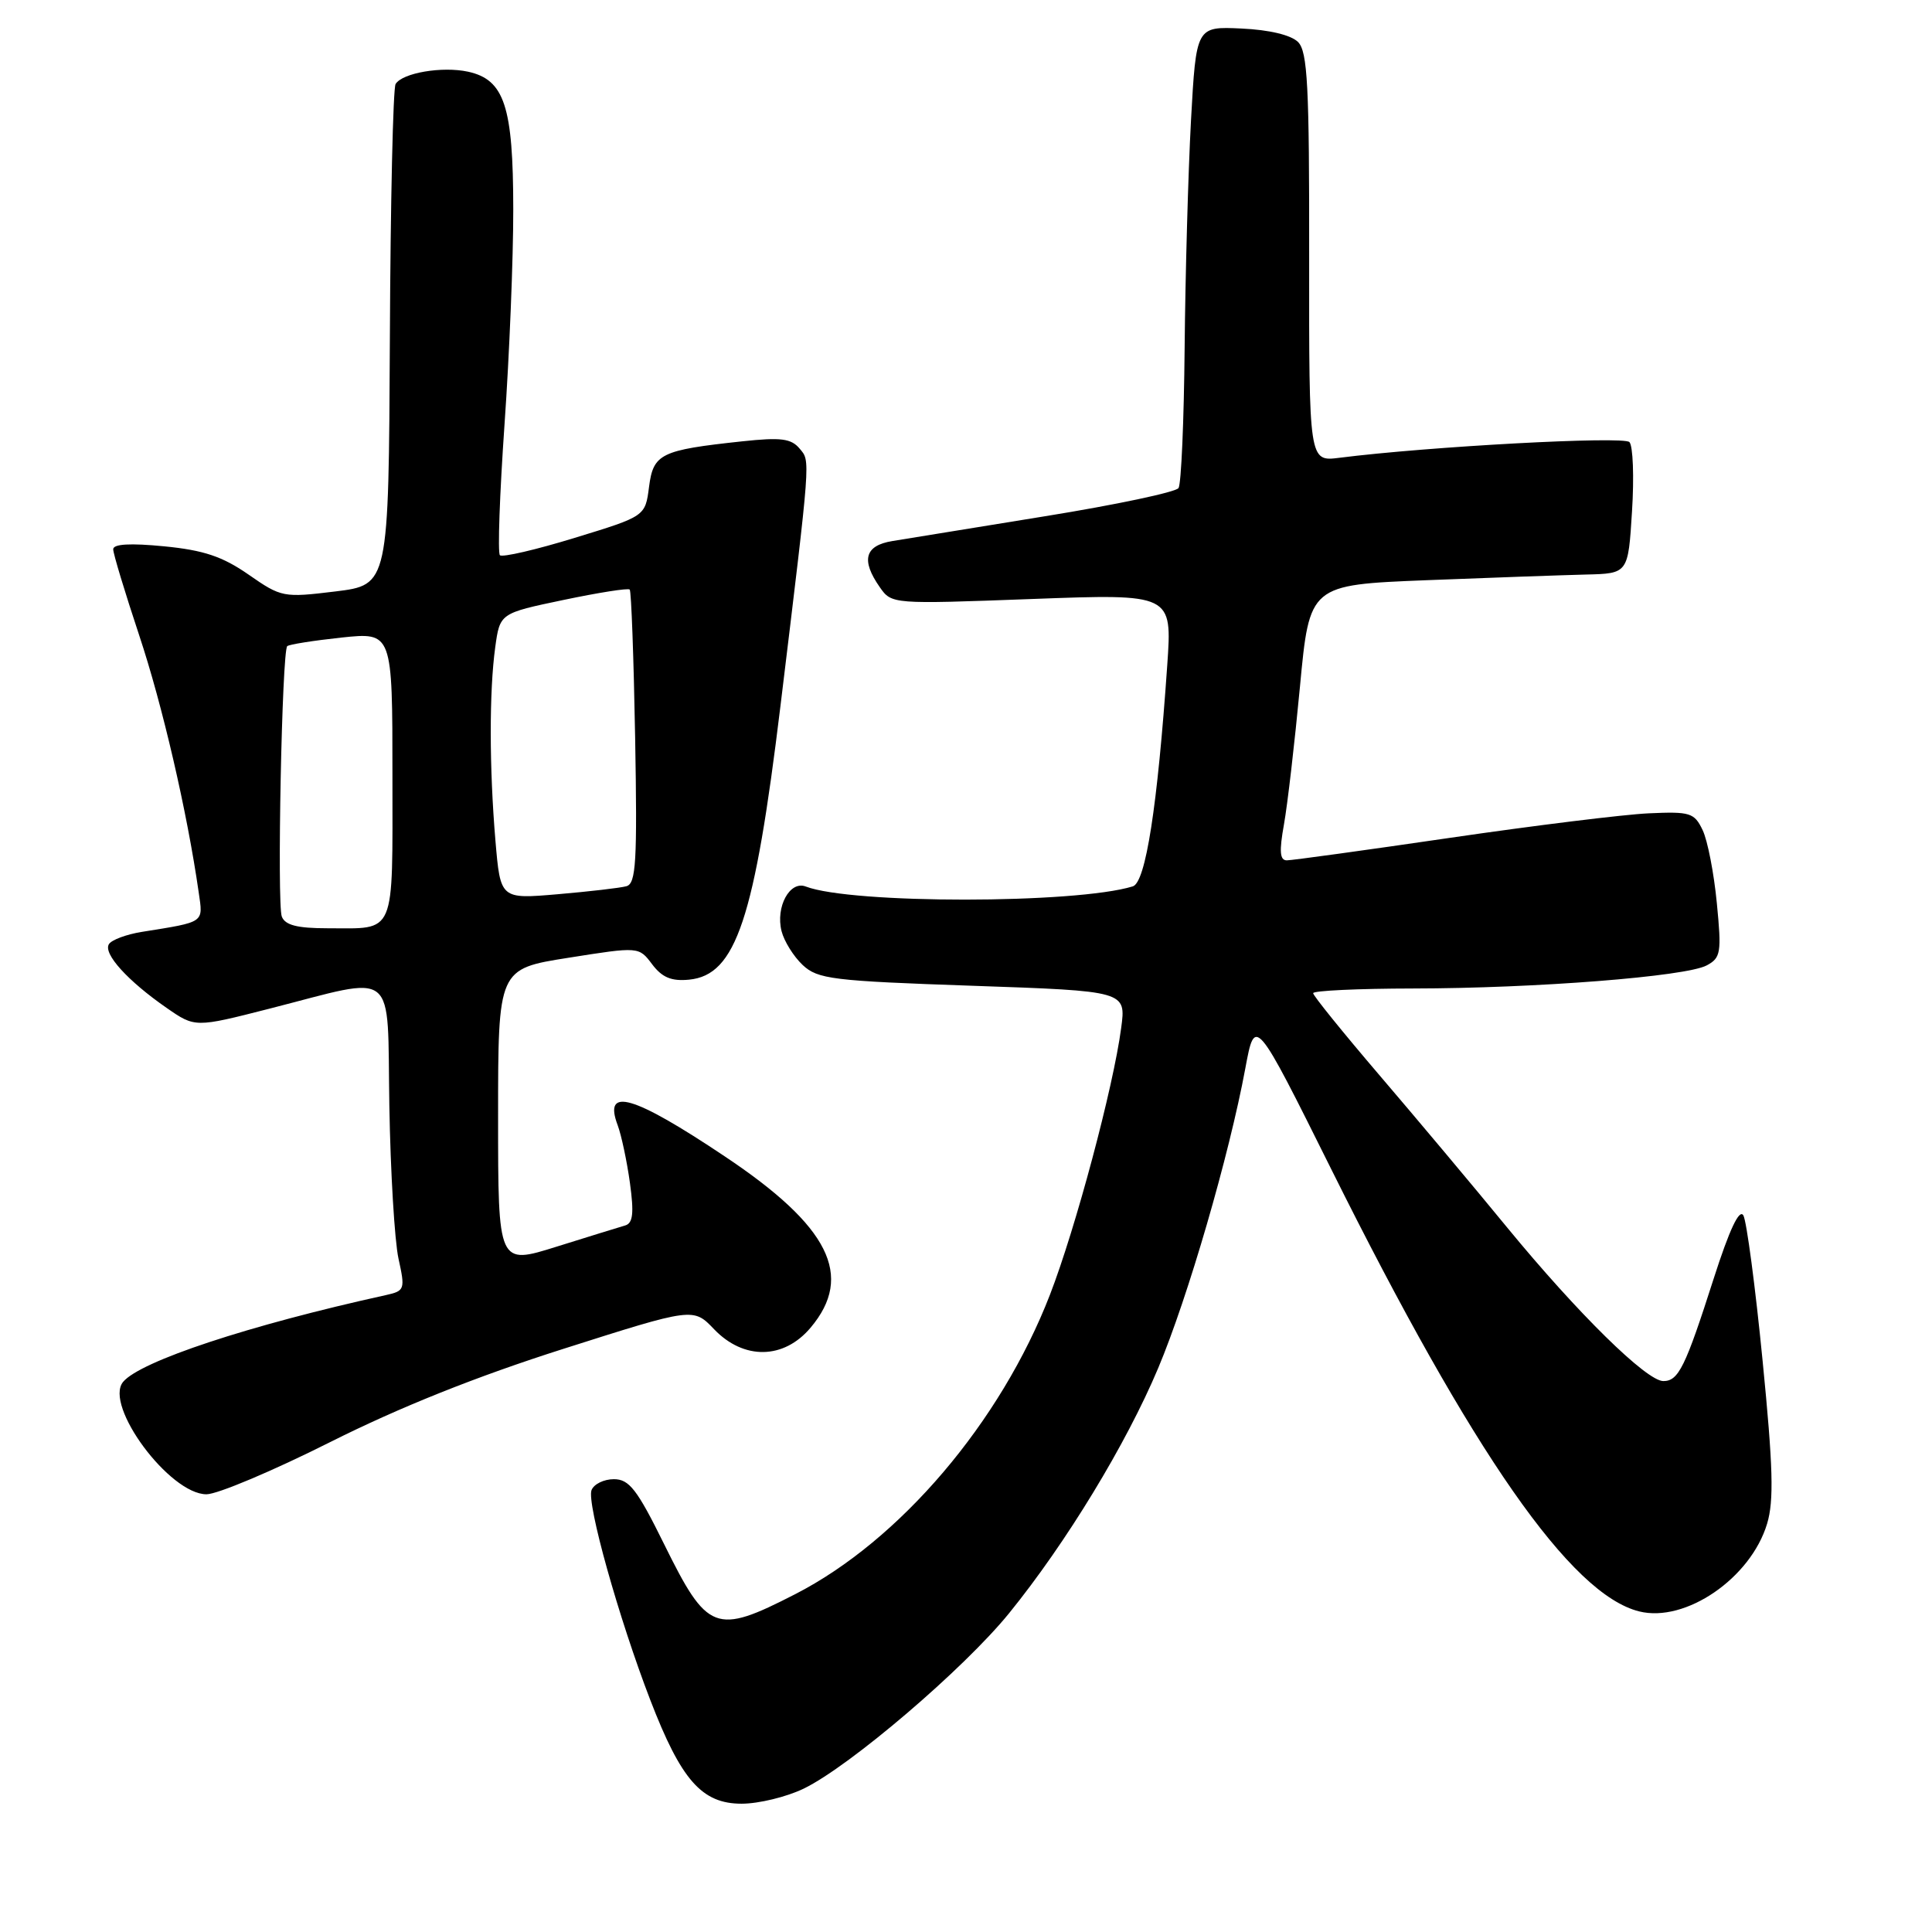 <?xml version="1.0" encoding="UTF-8" standalone="no"?>
<!DOCTYPE svg PUBLIC "-//W3C//DTD SVG 1.1//EN" "http://www.w3.org/Graphics/SVG/1.1/DTD/svg11.dtd" >
<svg xmlns="http://www.w3.org/2000/svg" xmlns:xlink="http://www.w3.org/1999/xlink" version="1.1" viewBox="0 0 256 256">
 <g >
 <path fill="currentColor"
d=" M 106.50 237.00 C 112.60 234.05 127.75 221.11 133.71 213.76 C 141.25 204.47 149.24 191.34 153.47 181.27 C 157.39 171.96 162.88 153.07 165.01 141.57 C 166.30 134.63 166.30 134.63 176.47 155.07 C 195.19 192.67 208.14 211.26 217.20 213.52 C 223.33 215.05 231.98 209.12 234.15 201.90 C 235.07 198.84 234.94 194.34 233.55 180.27 C 232.59 170.49 231.44 161.85 231.01 161.06 C 230.48 160.11 229.16 162.91 227.06 169.46 C 223.31 181.17 222.41 183.00 220.40 183.00 C 218.18 183.00 209.06 174.04 199.69 162.63 C 195.19 157.14 187.56 148.05 182.75 142.43 C 177.94 136.80 174.00 131.93 174.00 131.60 C 174.00 131.27 179.96 130.99 187.25 130.98 C 203.47 130.96 223.39 129.40 226.15 127.92 C 228.02 126.92 228.13 126.23 227.49 119.67 C 227.11 115.72 226.27 111.38 225.61 110.00 C 224.51 107.69 223.96 107.52 218.46 107.77 C 215.18 107.92 203.33 109.38 192.12 111.02 C 180.91 112.66 171.18 114.00 170.51 114.00 C 169.58 114.00 169.49 112.81 170.13 109.25 C 170.60 106.64 171.55 98.42 172.25 91.00 C 173.52 77.50 173.52 77.50 189.01 76.88 C 197.53 76.54 207.03 76.21 210.12 76.13 C 215.74 76.00 215.74 76.00 216.25 67.75 C 216.54 63.21 216.38 59.09 215.91 58.58 C 215.16 57.76 189.28 59.16 177.47 60.66 C 173.45 61.17 173.45 61.17 173.47 34.13 C 173.50 11.36 173.26 6.84 172.00 5.57 C 171.07 4.64 168.19 3.95 164.50 3.78 C 158.50 3.50 158.50 3.50 157.81 16.00 C 157.44 22.88 157.06 36.42 156.97 46.09 C 156.88 55.77 156.52 64.13 156.16 64.67 C 155.80 65.21 147.85 66.89 138.50 68.40 C 129.15 69.92 120.04 71.39 118.25 71.69 C 114.58 72.29 114.06 74.21 116.58 77.81 C 118.15 80.06 118.23 80.06 136.74 79.37 C 155.32 78.68 155.32 78.68 154.67 88.09 C 153.37 106.90 151.81 116.93 150.10 117.45 C 142.52 119.78 112.83 119.79 106.77 117.47 C 104.66 116.65 102.75 120.16 103.56 123.38 C 103.90 124.72 105.15 126.73 106.36 127.87 C 108.36 129.74 110.28 129.98 128.88 130.62 C 149.22 131.32 149.22 131.32 148.56 136.22 C 147.53 144.04 142.52 162.79 139.12 171.57 C 132.58 188.45 119.24 204.13 105.36 211.24 C 94.79 216.66 93.74 216.25 87.98 204.57 C 84.42 197.35 83.37 196.00 81.34 196.00 C 80.02 196.00 78.69 196.65 78.38 197.45 C 77.72 199.17 81.98 214.40 86.17 225.27 C 90.26 235.89 93.00 239.00 98.27 239.00 C 100.53 239.00 104.23 238.10 106.50 237.00 Z  M 43.74 191.09 C 52.96 186.46 63.17 182.38 74.68 178.72 C 91.87 173.25 91.87 173.25 94.62 176.13 C 98.55 180.23 103.86 180.15 107.41 175.92 C 113.19 169.06 109.90 162.48 96.04 153.23 C 83.89 145.10 79.89 143.94 81.85 149.11 C 82.34 150.43 83.07 153.86 83.47 156.75 C 84.02 160.75 83.87 162.08 82.84 162.38 C 82.10 162.59 78.01 163.86 73.75 165.19 C 66.00 167.62 66.00 167.62 66.00 148.00 C 66.00 128.38 66.00 128.38 75.32 126.91 C 84.65 125.43 84.65 125.43 86.41 127.77 C 87.73 129.52 88.97 130.04 91.31 129.81 C 97.52 129.20 99.98 121.83 103.42 93.50 C 107.47 60.14 107.39 61.17 105.96 59.45 C 104.84 58.10 103.47 57.93 98.34 58.48 C 87.54 59.64 86.57 60.11 86.00 64.52 C 85.50 68.41 85.50 68.41 76.15 71.27 C 71.01 72.85 66.55 73.88 66.24 73.57 C 65.93 73.26 66.21 65.47 66.85 56.26 C 67.50 47.04 68.02 34.19 68.01 27.70 C 68.00 14.08 66.84 10.56 62.02 9.50 C 58.61 8.76 53.33 9.65 52.42 11.13 C 52.08 11.67 51.74 26.83 51.66 44.81 C 51.50 77.50 51.50 77.50 44.44 78.37 C 37.55 79.21 37.28 79.16 32.94 76.14 C 29.49 73.74 26.99 72.90 21.75 72.39 C 17.26 71.95 15.00 72.08 15.00 72.78 C 15.00 73.36 16.55 78.48 18.44 84.17 C 21.51 93.38 24.80 107.57 26.33 118.25 C 26.92 122.33 27.22 122.13 18.79 123.48 C 16.74 123.81 14.78 124.54 14.43 125.11 C 13.65 126.37 16.93 129.98 22.06 133.54 C 25.85 136.17 25.85 136.17 35.68 133.66 C 52.88 129.27 51.28 127.98 51.59 146.50 C 51.74 155.30 52.29 164.42 52.80 166.76 C 53.70 170.86 53.64 171.05 51.12 171.61 C 32.98 175.60 18.58 180.37 16.31 183.11 C 13.74 186.23 22.48 198.00 27.36 198.00 C 28.81 198.00 36.18 194.89 43.74 191.09 Z  M 37.34 121.45 C 36.69 119.74 37.36 86.30 38.06 85.62 C 38.30 85.39 41.54 84.88 45.25 84.48 C 52.00 83.77 52.00 83.77 52.00 102.78 C 52.00 124.30 52.55 123.00 43.39 123.00 C 39.39 123.00 37.78 122.59 37.34 121.45 Z  M 65.65 111.42 C 64.83 101.71 64.82 91.61 65.62 85.77 C 66.24 81.26 66.24 81.26 74.65 79.50 C 79.28 78.53 83.23 77.90 83.44 78.12 C 83.65 78.33 83.97 87.17 84.16 97.76 C 84.45 114.23 84.28 117.08 83.00 117.43 C 82.17 117.66 78.08 118.13 73.90 118.49 C 66.31 119.14 66.31 119.14 65.65 111.42 Z "/>
</g>
</svg>
